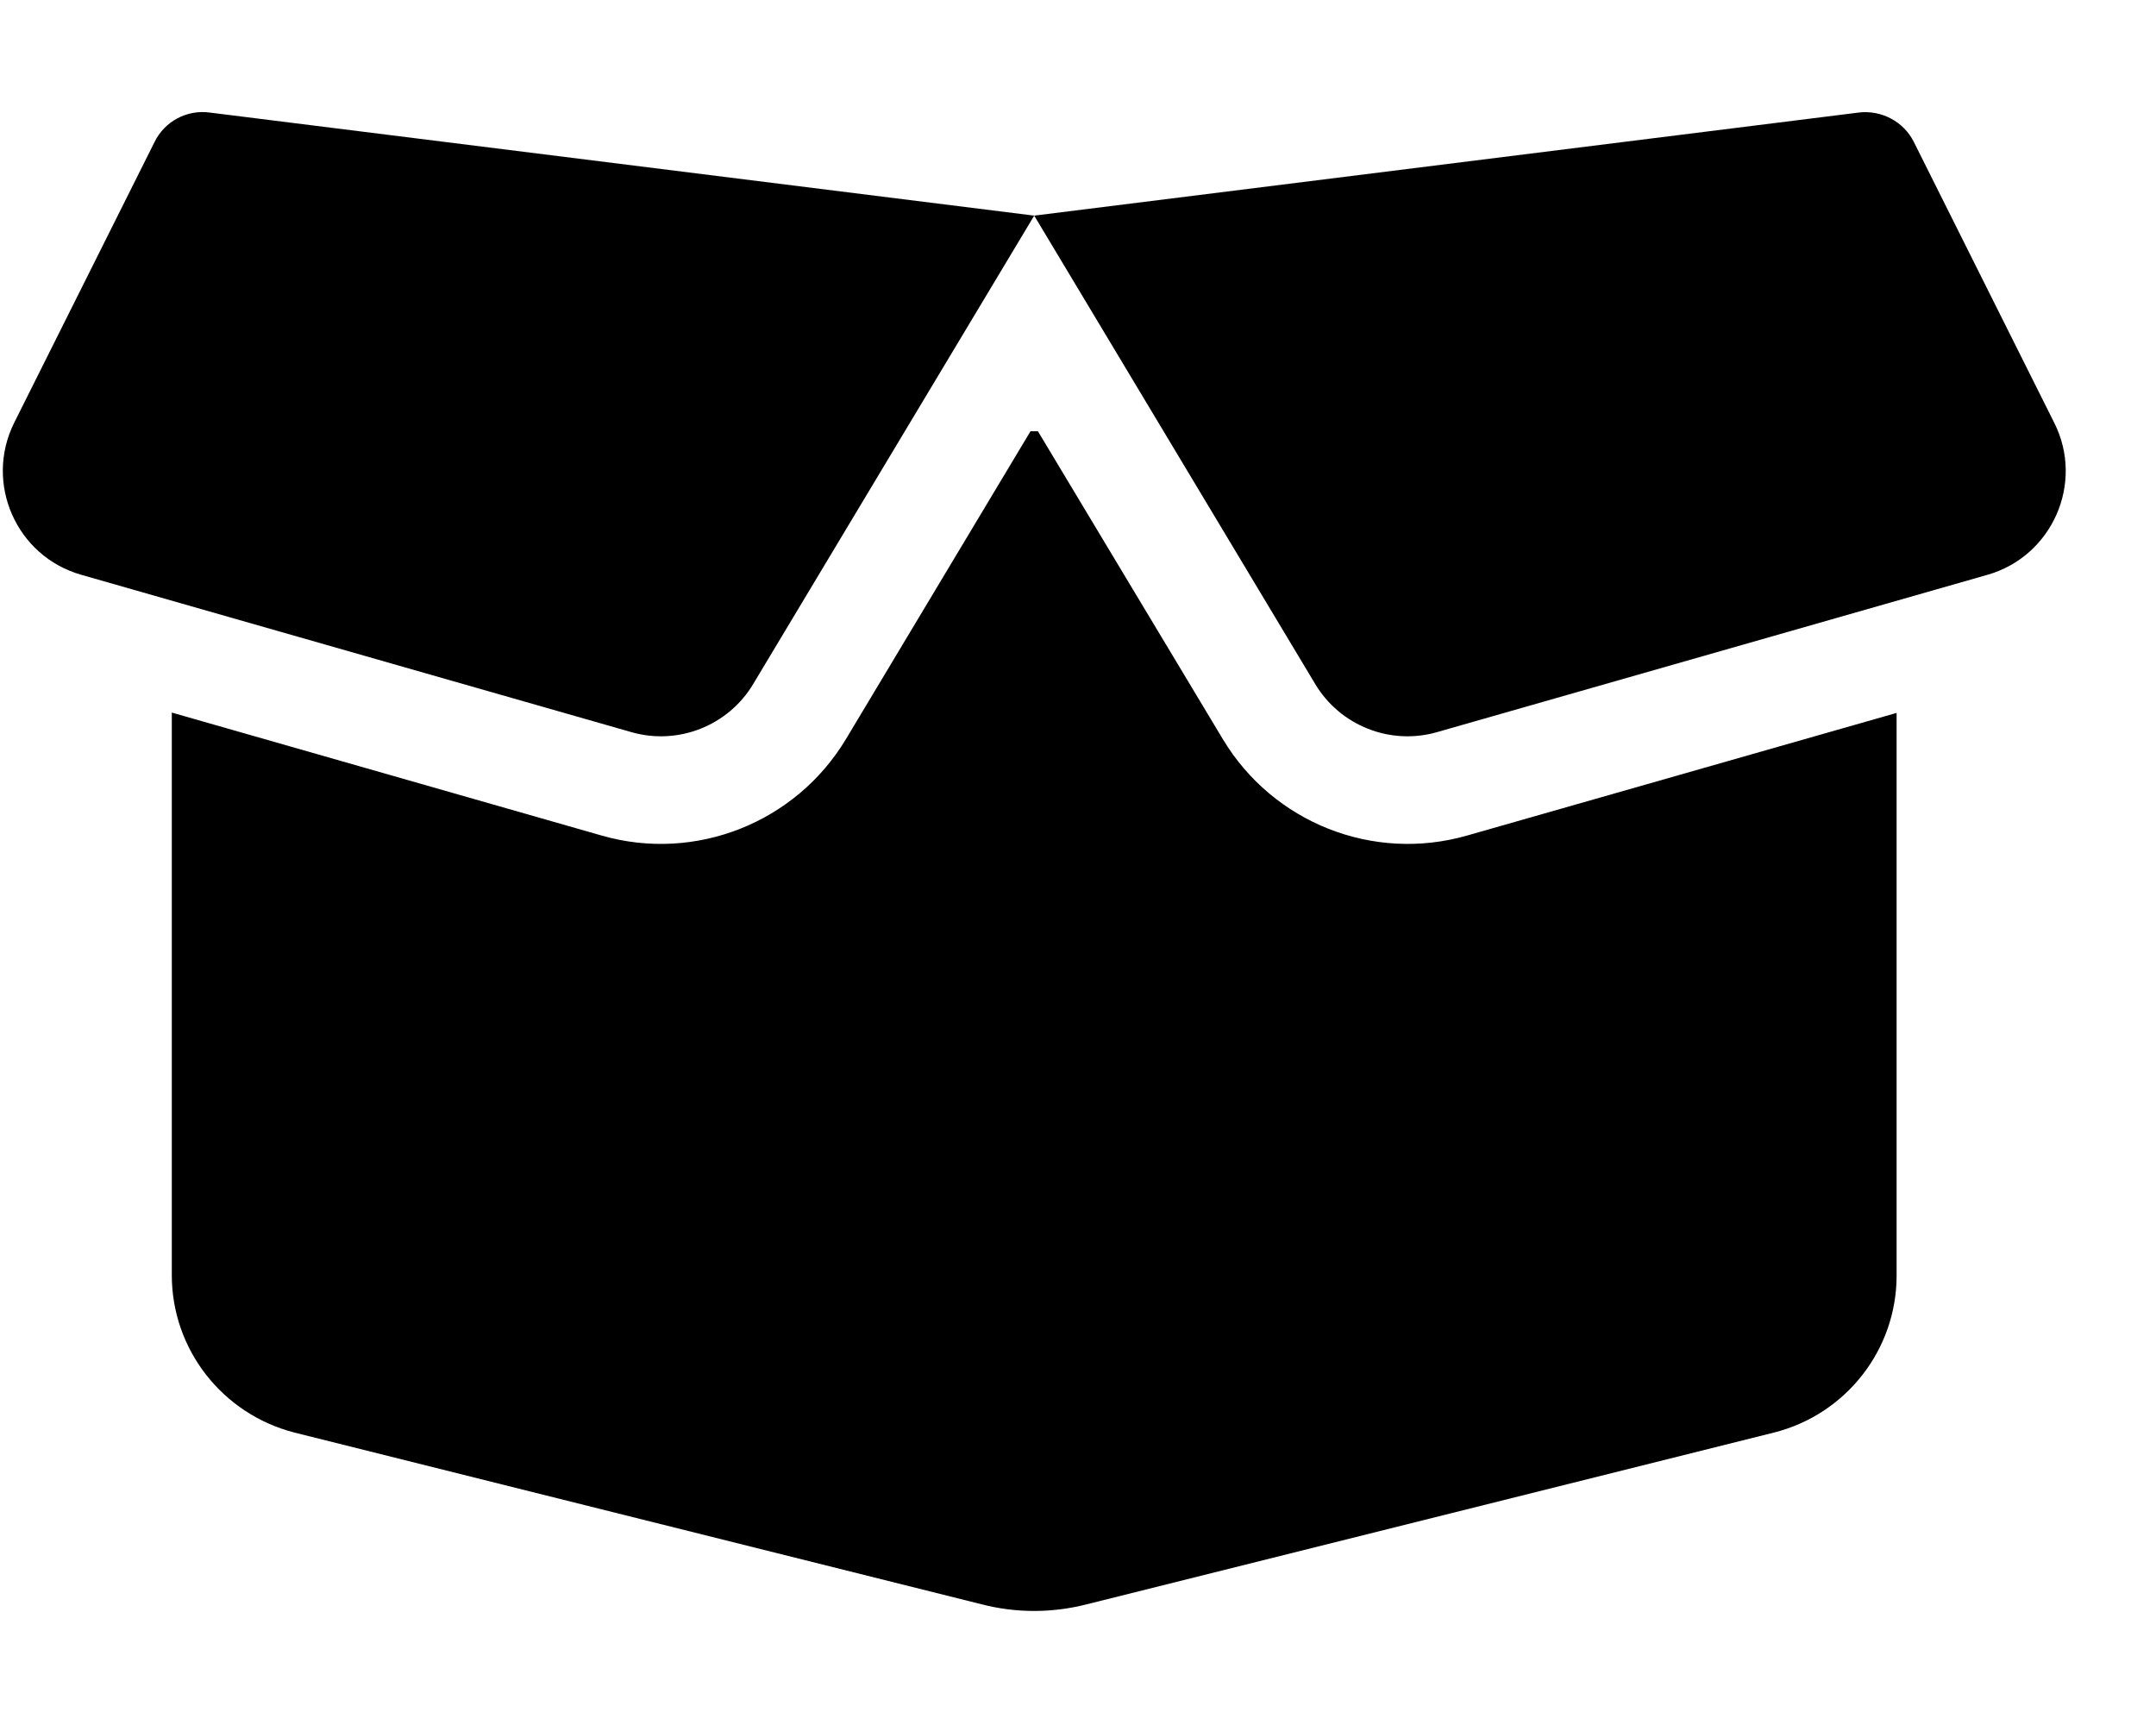 <svg xmlns="http://www.w3.org/2000/svg" viewBox="0 0 640 512"><path d="M45.9 42.1c3-6.1 9.6-9.6 16.3-8.7L307 64 551.8 33.4c6.7-.8 13.3 2.7 16.3 8.7l41.7 83.4c9 17.9-.6 39.6-19.8 45.1L426.6 217.3c-13.9 4-28.8-1.9-36.2-14.3L307 64 223.6 203c-7.4 12.4-22.3 18.3-36.2 14.3L24.1 170.6C4.8 165.1-4.7 143.4 4.2 125.5L45.9 42.1zM308.1 128l54.9 91.4c14.9 24.8 44.6 36.6 72.5 28.6L563 211.6v167c0 22-15 41.2-36.4 46.6l-204.1 51c-10.2 2.6-20.9 2.6-31 0l-204.1-51C66 419.7 51 400.5 51 378.5v-167L178.6 248c27.8 8 57.6-3.8 72.5-28.6L305.9 128h2.2z"/></svg>